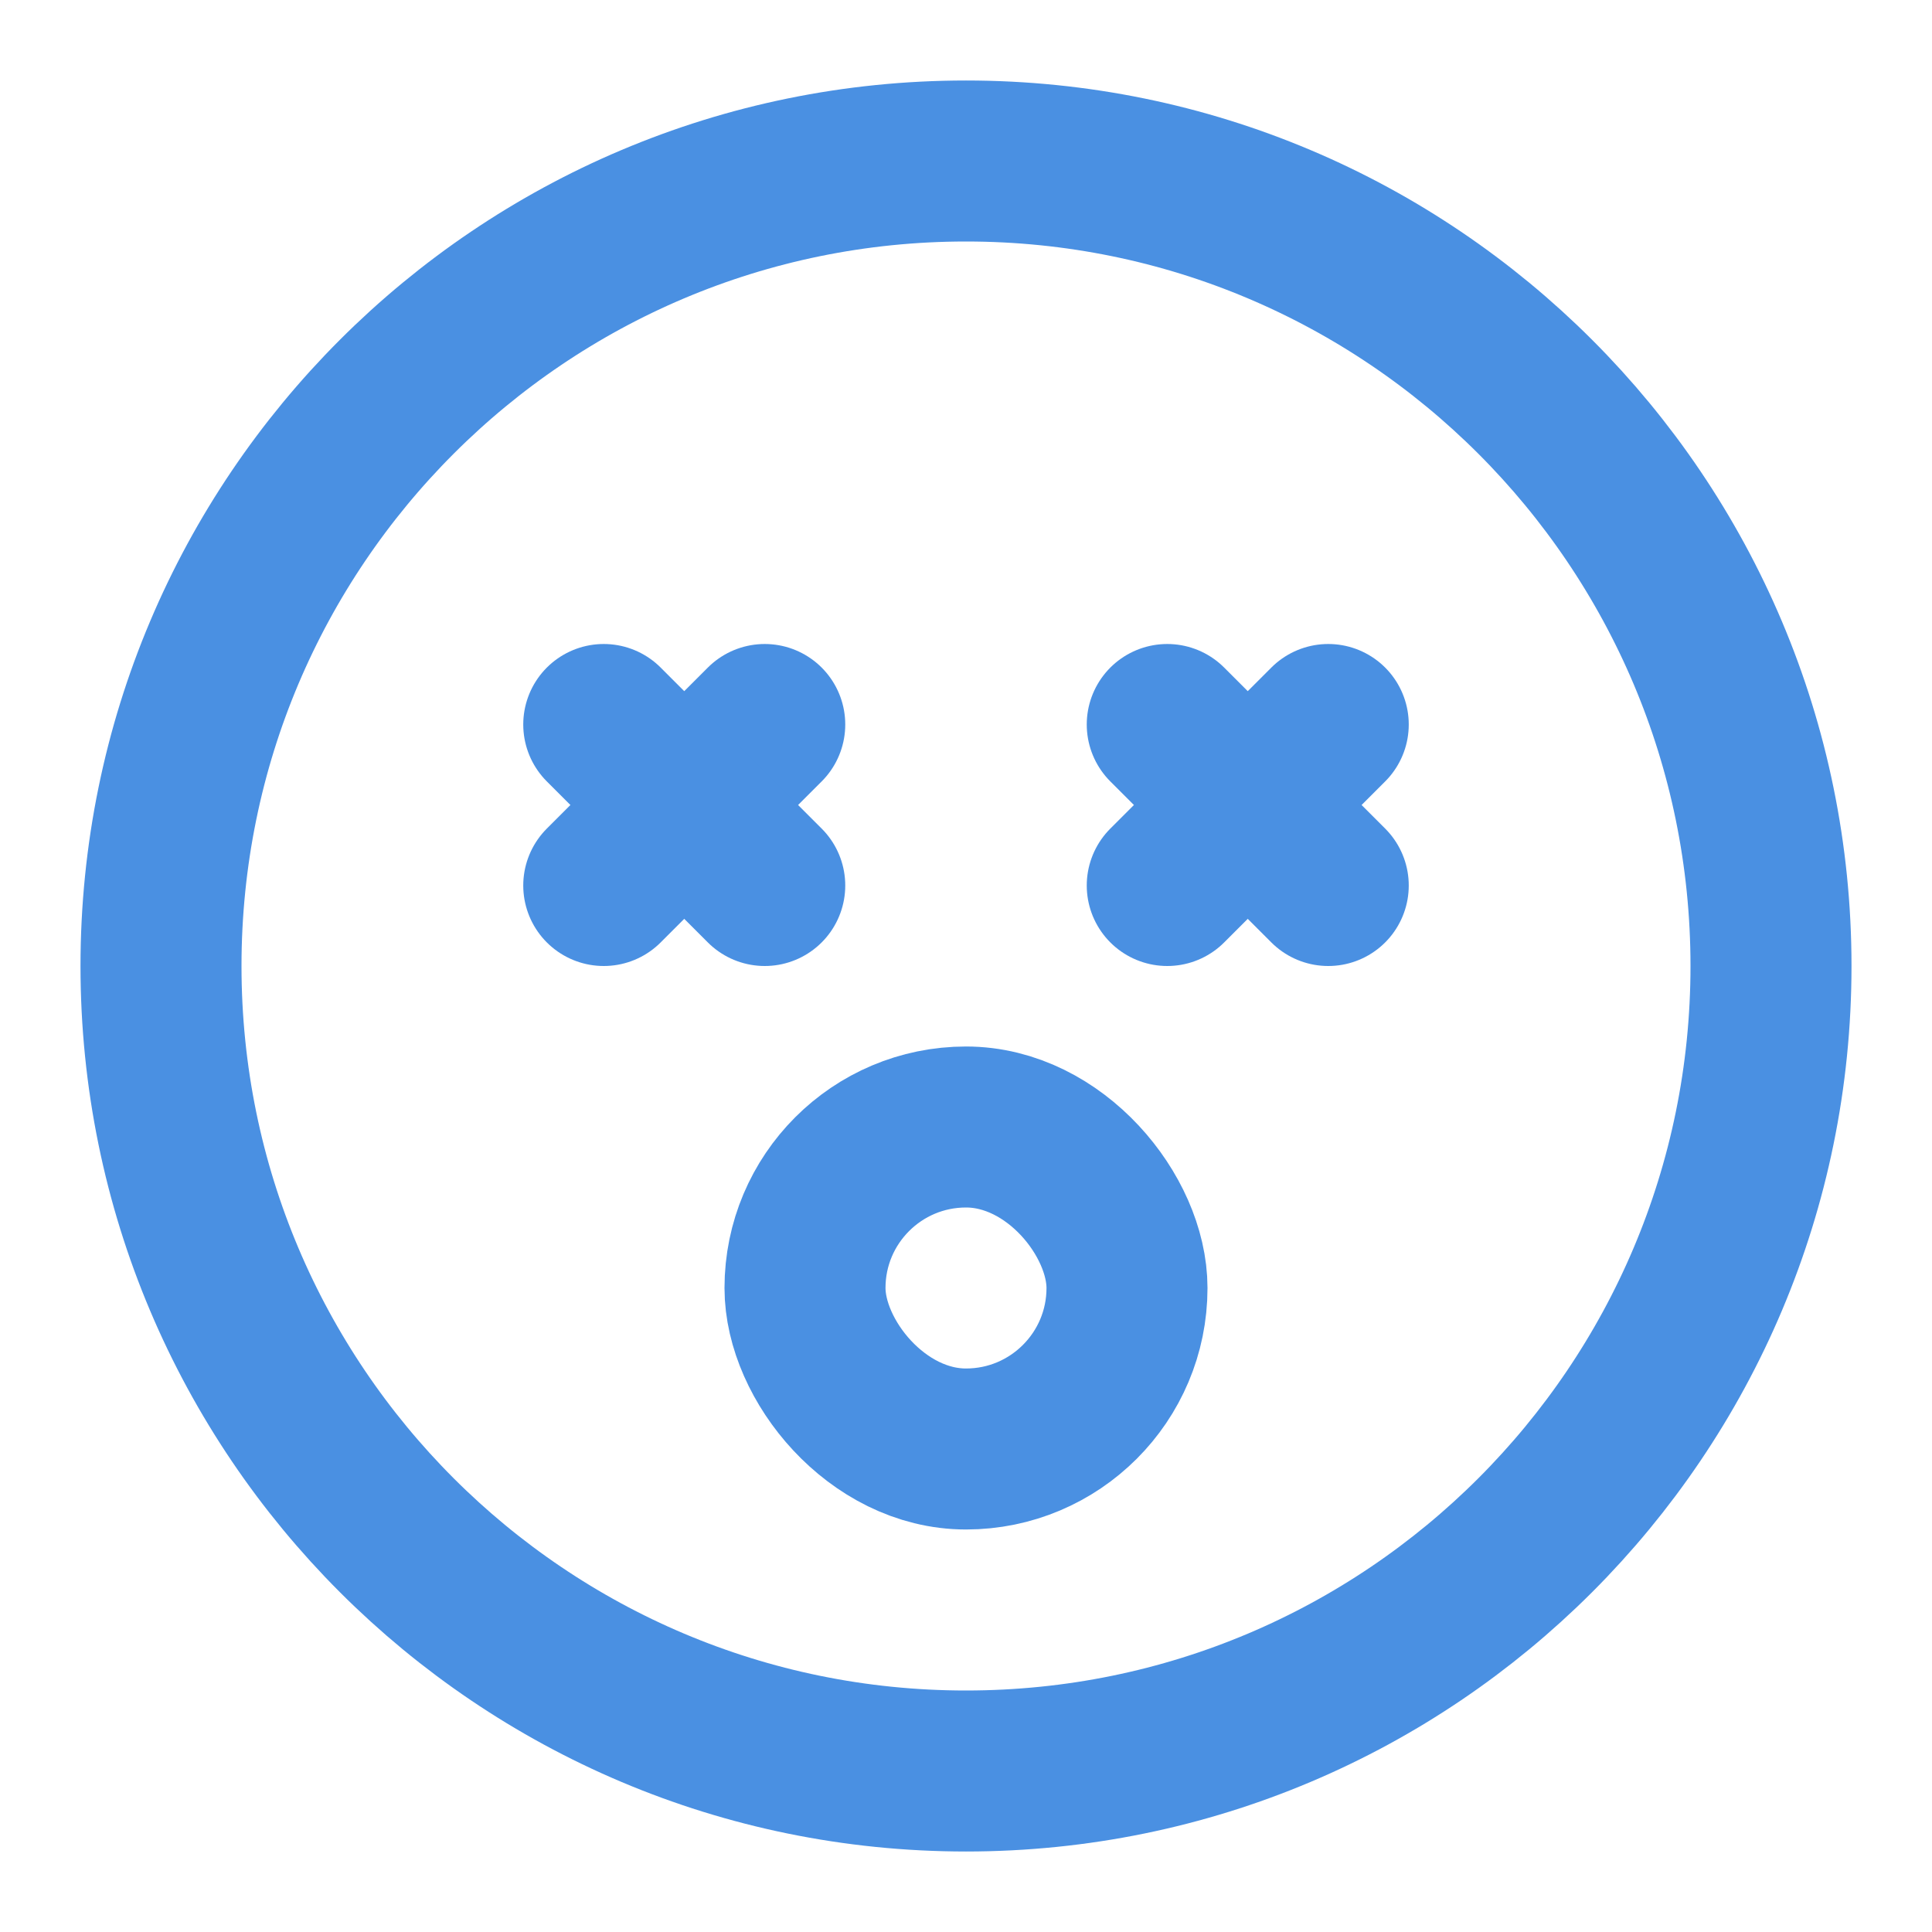 <?xml version="1.0" encoding="UTF-8"?><svg width="21" height="21" viewBox="0 0 48 48" fill="none" xmlns="http://www.w3.org/2000/svg"><path d="M24 44C35.046 44 44 35.046 44 24C44 12.954 35.046 4 24 4C12.954 4 4 12.954 4 24C4 35.046 12.954 44 24 44Z" fill="none" stroke="#4a90e2" stroke-width="4" stroke-linejoin="round"/><path d="M19 18L15 22" stroke="#4a90e2" stroke-width="4" stroke-linecap="round" stroke-linejoin="round"/><path d="M15 18L19 22" stroke="#4a90e2" stroke-width="4" stroke-linecap="round" stroke-linejoin="round"/><path d="M33 18L29 22" stroke="#4a90e2" stroke-width="4" stroke-linecap="round" stroke-linejoin="round"/><path d="M29 18L33 22" stroke="#4a90e2" stroke-width="4" stroke-linecap="round" stroke-linejoin="round"/><rect x="20" y="28" width="8" height="8" rx="4" fill="none" stroke="#4a90e2" stroke-width="4" stroke-linecap="round" stroke-linejoin="round"/></svg>